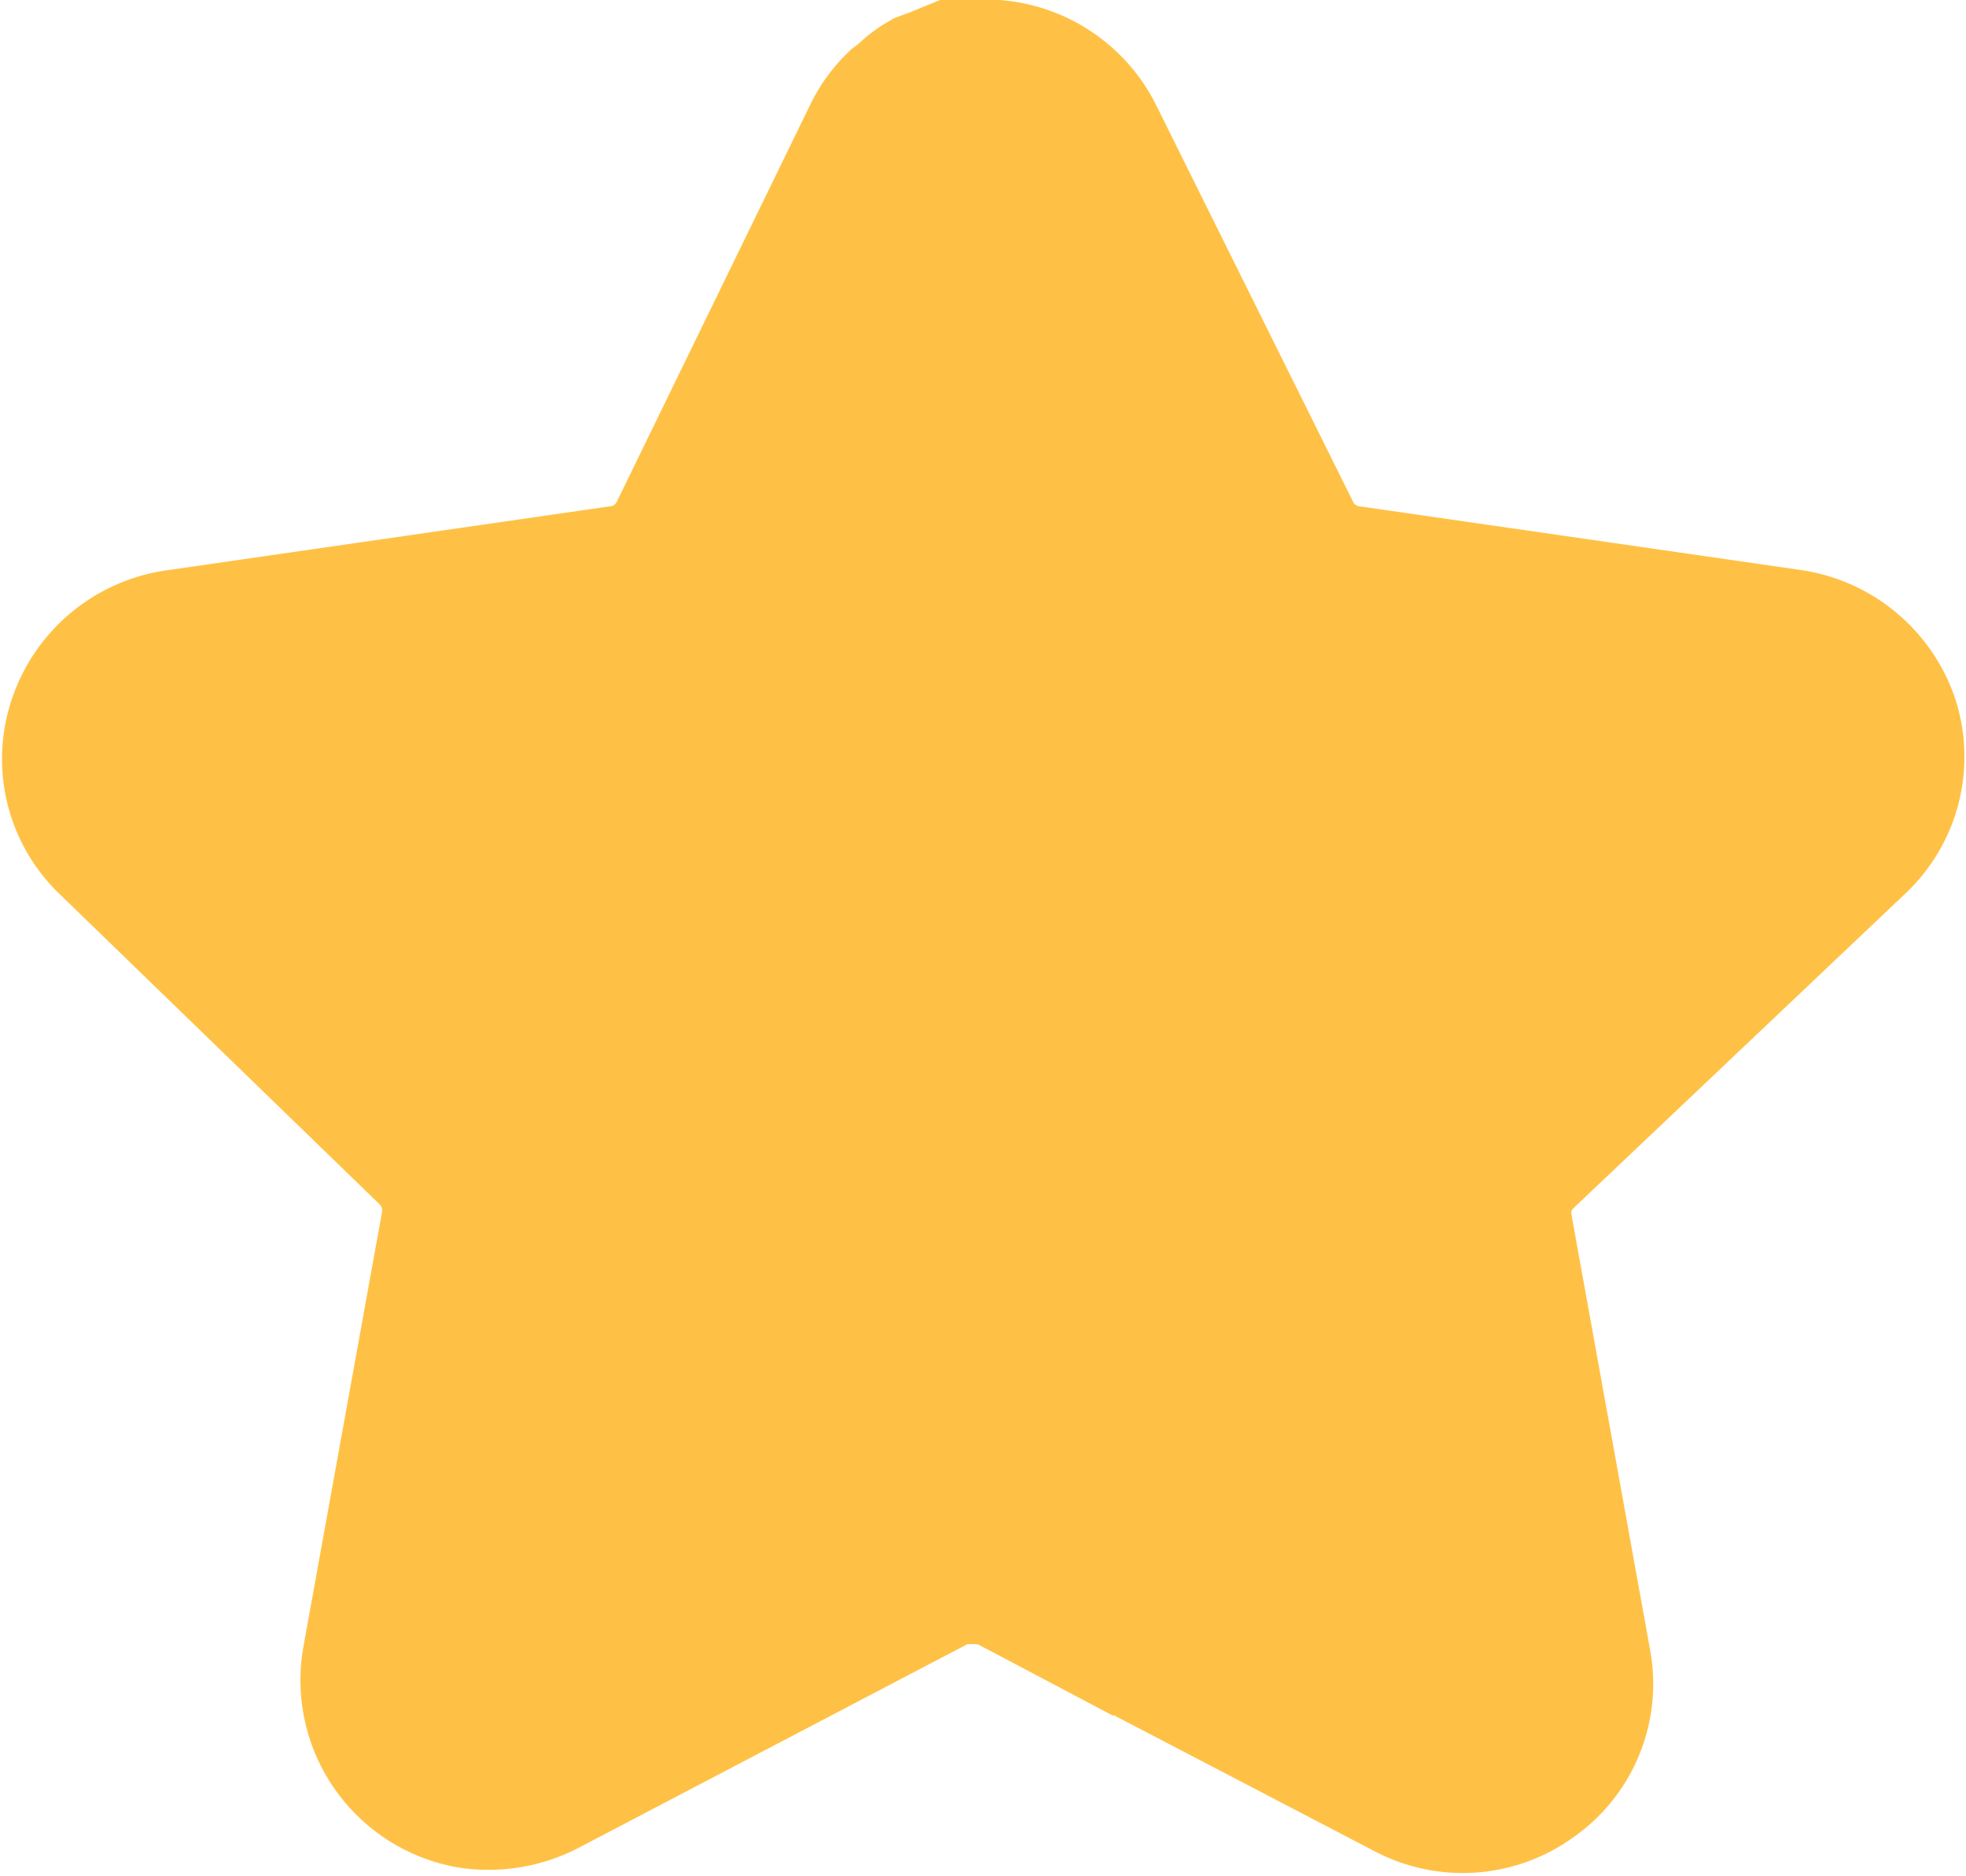 <svg xmlns="http://www.w3.org/2000/svg" width="21.555" height="20.568" viewBox="0 0 21.555 20.568">
  <defs>
    <style>
      .cls-1 {
        fill: #ffc145;
        stroke: #ffc145;
        stroke-width: 2px;
      }
    </style>
  </defs>
  <g id="Star" transform="translate(1.021 1)">
    <g id="Star-2" data-name="Star">
      <path id="패스_241" data-name="패스 241" class="cls-1" d="M15.532,11.533a1.074,1.074,0,0,0-.311.946l.867,4.8a1.054,1.054,0,0,1-.439,1.054,1.074,1.074,0,0,1-1.142.078l-4.321-2.254A1.1,1.1,0,0,0,9.7,16.03H9.434a.792.792,0,0,0-.263.088L4.848,18.383a1.14,1.14,0,0,1-.693.107,1.085,1.085,0,0,1-.868-1.24l.868-4.8a1.092,1.092,0,0,0-.311-.955L.321,8.079a1.053,1.053,0,0,1-.262-1.1,1.1,1.1,0,0,1,.867-.732l4.849-.7a1.085,1.085,0,0,0,.859-.594L8.771.566A1.015,1.015,0,0,1,8.966.3L9.054.234A.655.655,0,0,1,9.211.107L9.317.068,9.483,0h.411a1.091,1.091,0,0,1,.859.585l2.165,4.361a1.084,1.084,0,0,0,.81.594l4.849.7a1.106,1.106,0,0,1,.888.732,1.06,1.06,0,0,1-.283,1.1Z" transform="translate(0 0)"/>
    </g>
  </g>
</svg>
